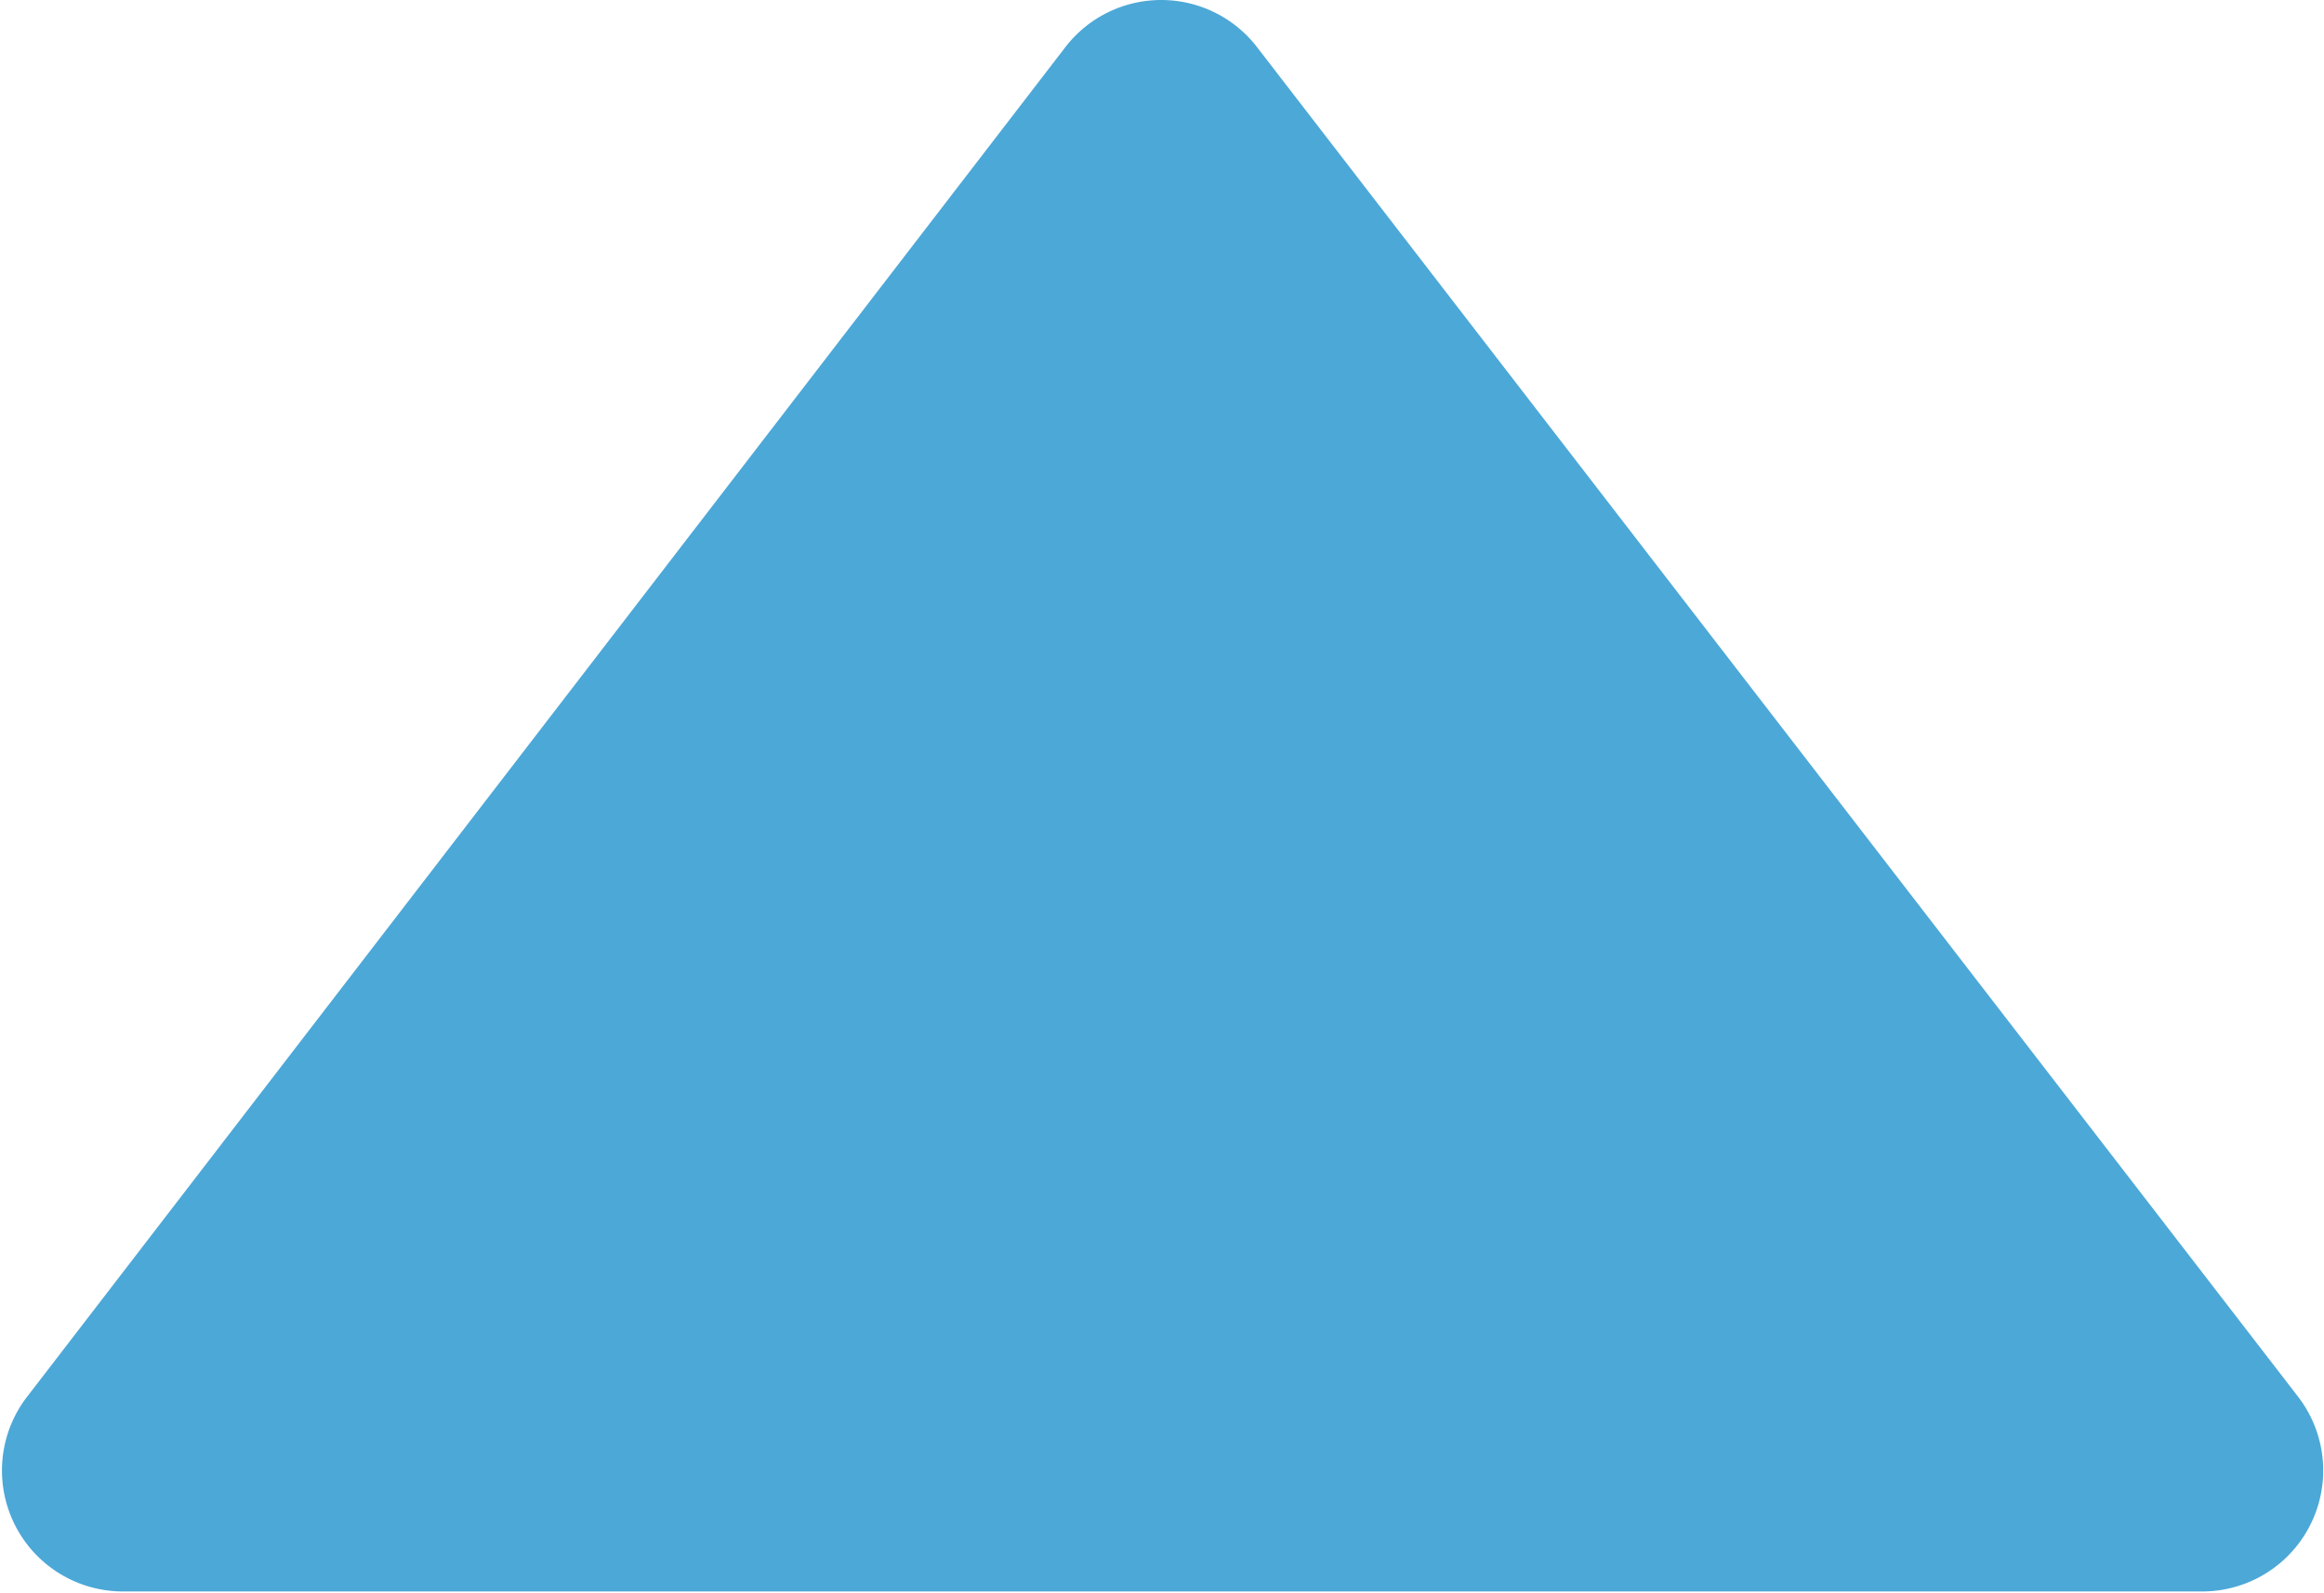 <svg xmlns="http://www.w3.org/2000/svg" viewBox="0 0 14.6 10.01"><defs><style>.cls-1{fill:#4ca8d7;}</style></defs><title>mũi tên 2</title><g id="Layer_2" data-name="Layer 2"><g id="Layer_1-2" data-name="Layer 1"><path class="cls-1" d="M6.69.3.16,8.79A.76.76,0,0,0,.76,10H13.83a.76.76,0,0,0,.61-1.22L7.9.3A.76.76,0,0,0,6.69.3Z"/></g></g></svg>